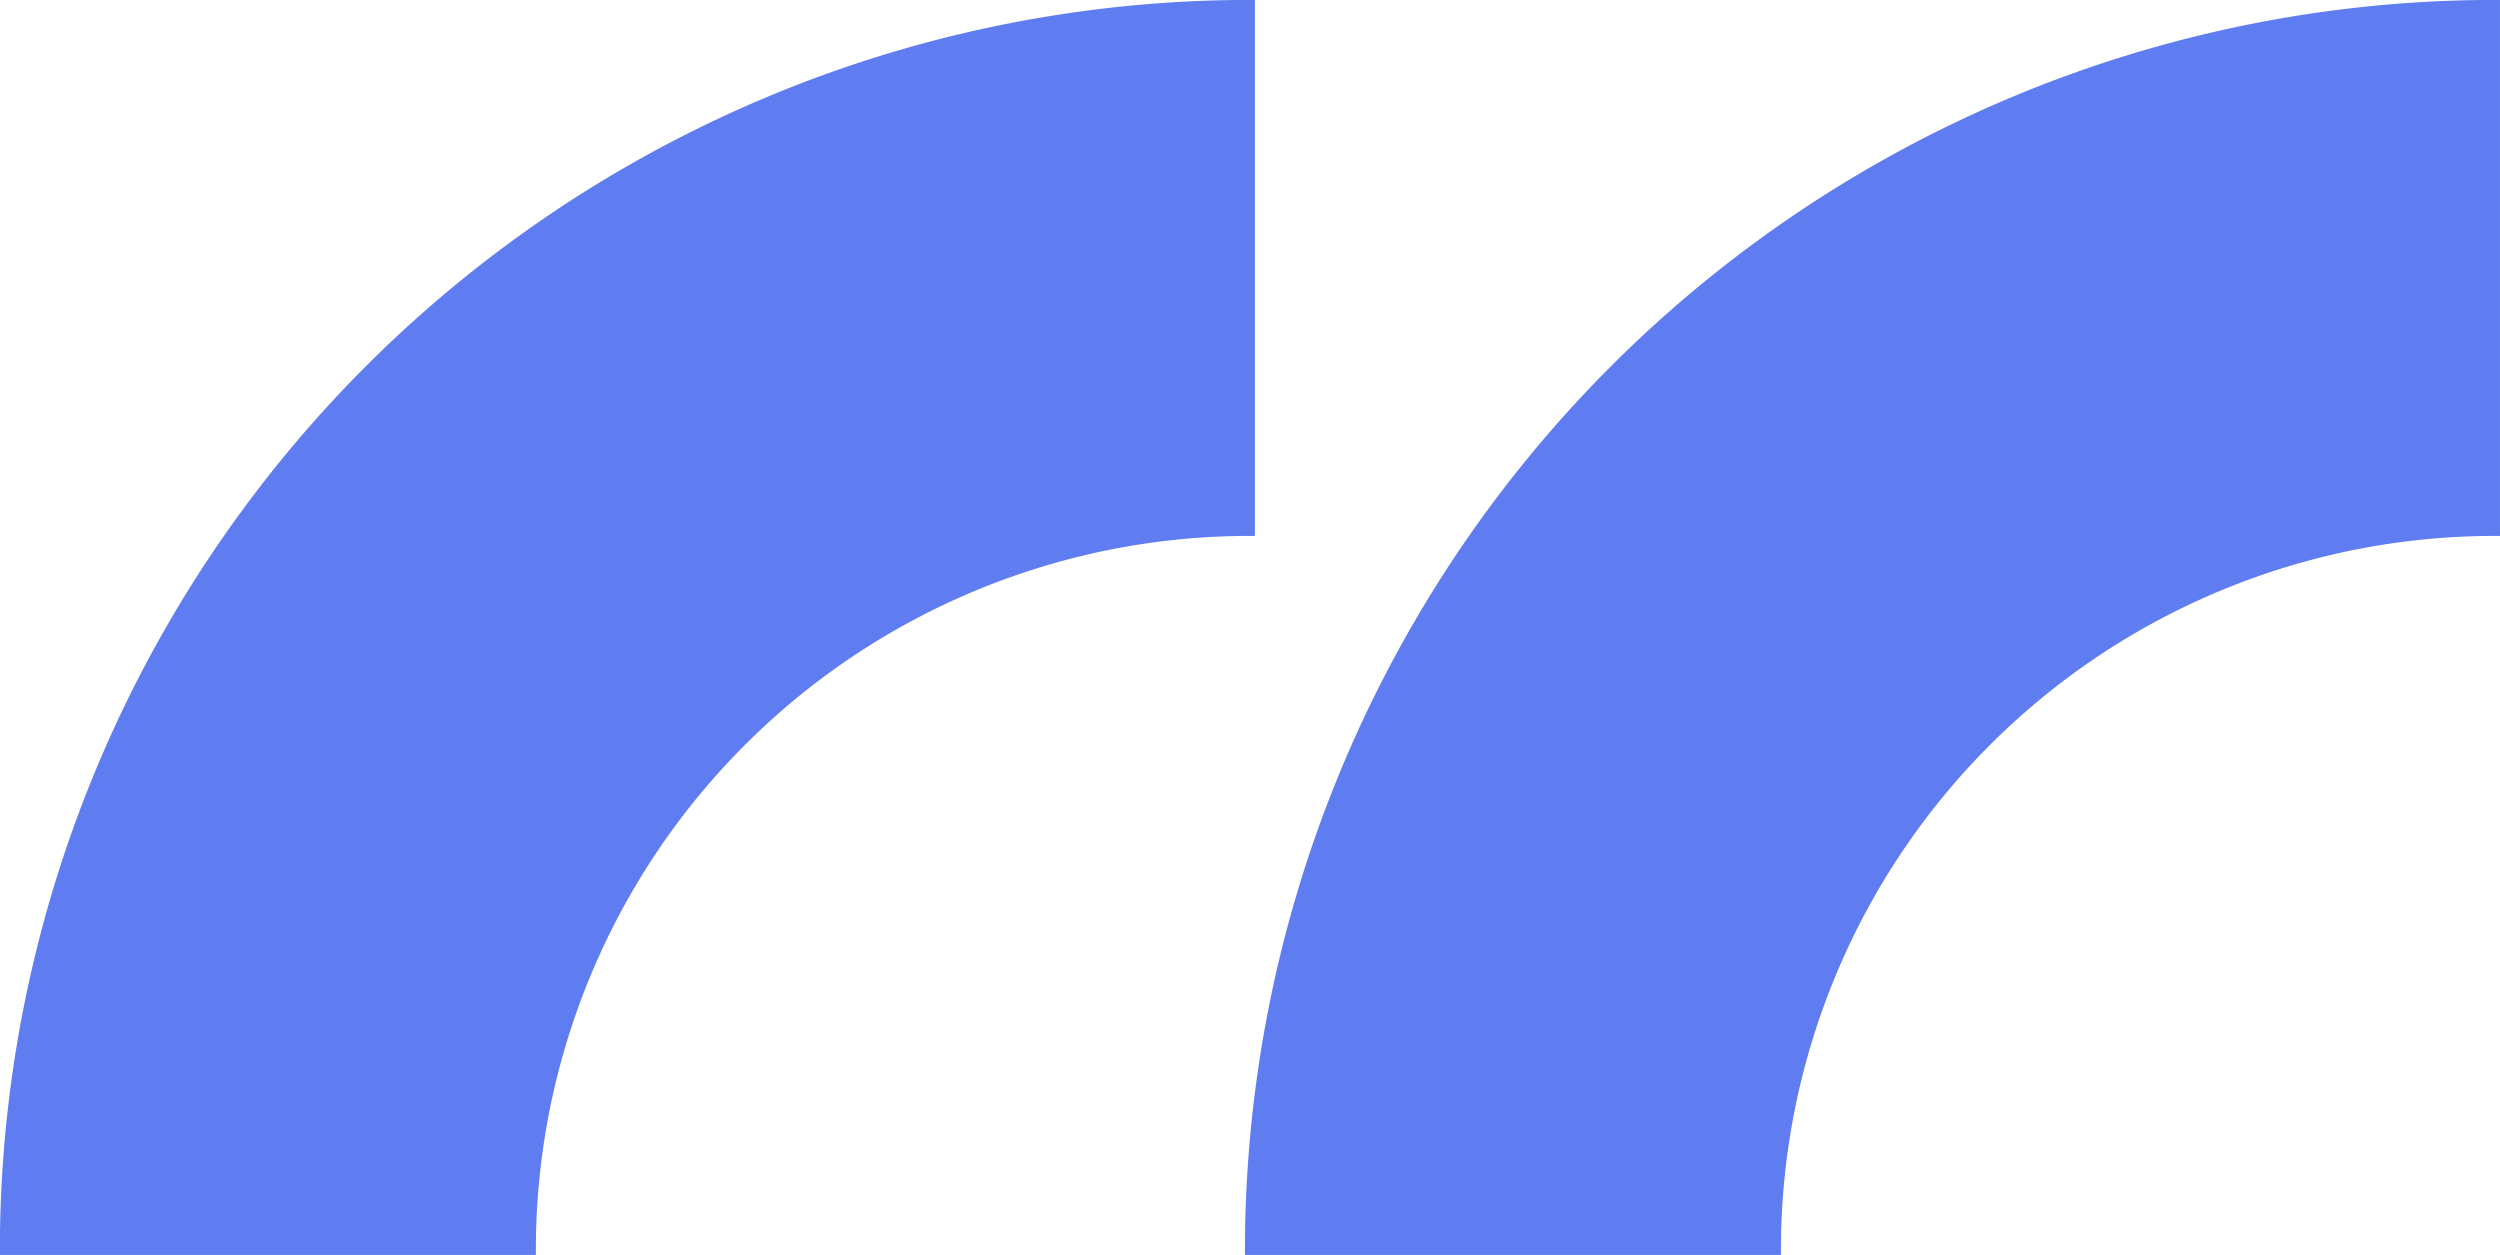 <svg xmlns="http://www.w3.org/2000/svg" width="101.592" height="50.996" viewBox="0 0 101.592 50.996"><defs><style>.a{fill:#5f7df0;stroke:#5f7df0;stroke-miterlimit:10;stroke-width:0.5px;}</style></defs><g transform="translate(-205.809 -5695.164)"><g transform="translate(256.554 5745.911) rotate(180)"><path class="a" d="M50.5,0A50.553,50.553,0,0,1,0,50.5V29.219A29.252,29.252,0,0,0,29.219,0Z"/></g><g transform="translate(307.15 5745.911) rotate(180)"><path class="a" d="M50.5,0A50.553,50.553,0,0,1,0,50.5V29.219A29.252,29.252,0,0,0,29.219,0Z"/></g></g></svg>